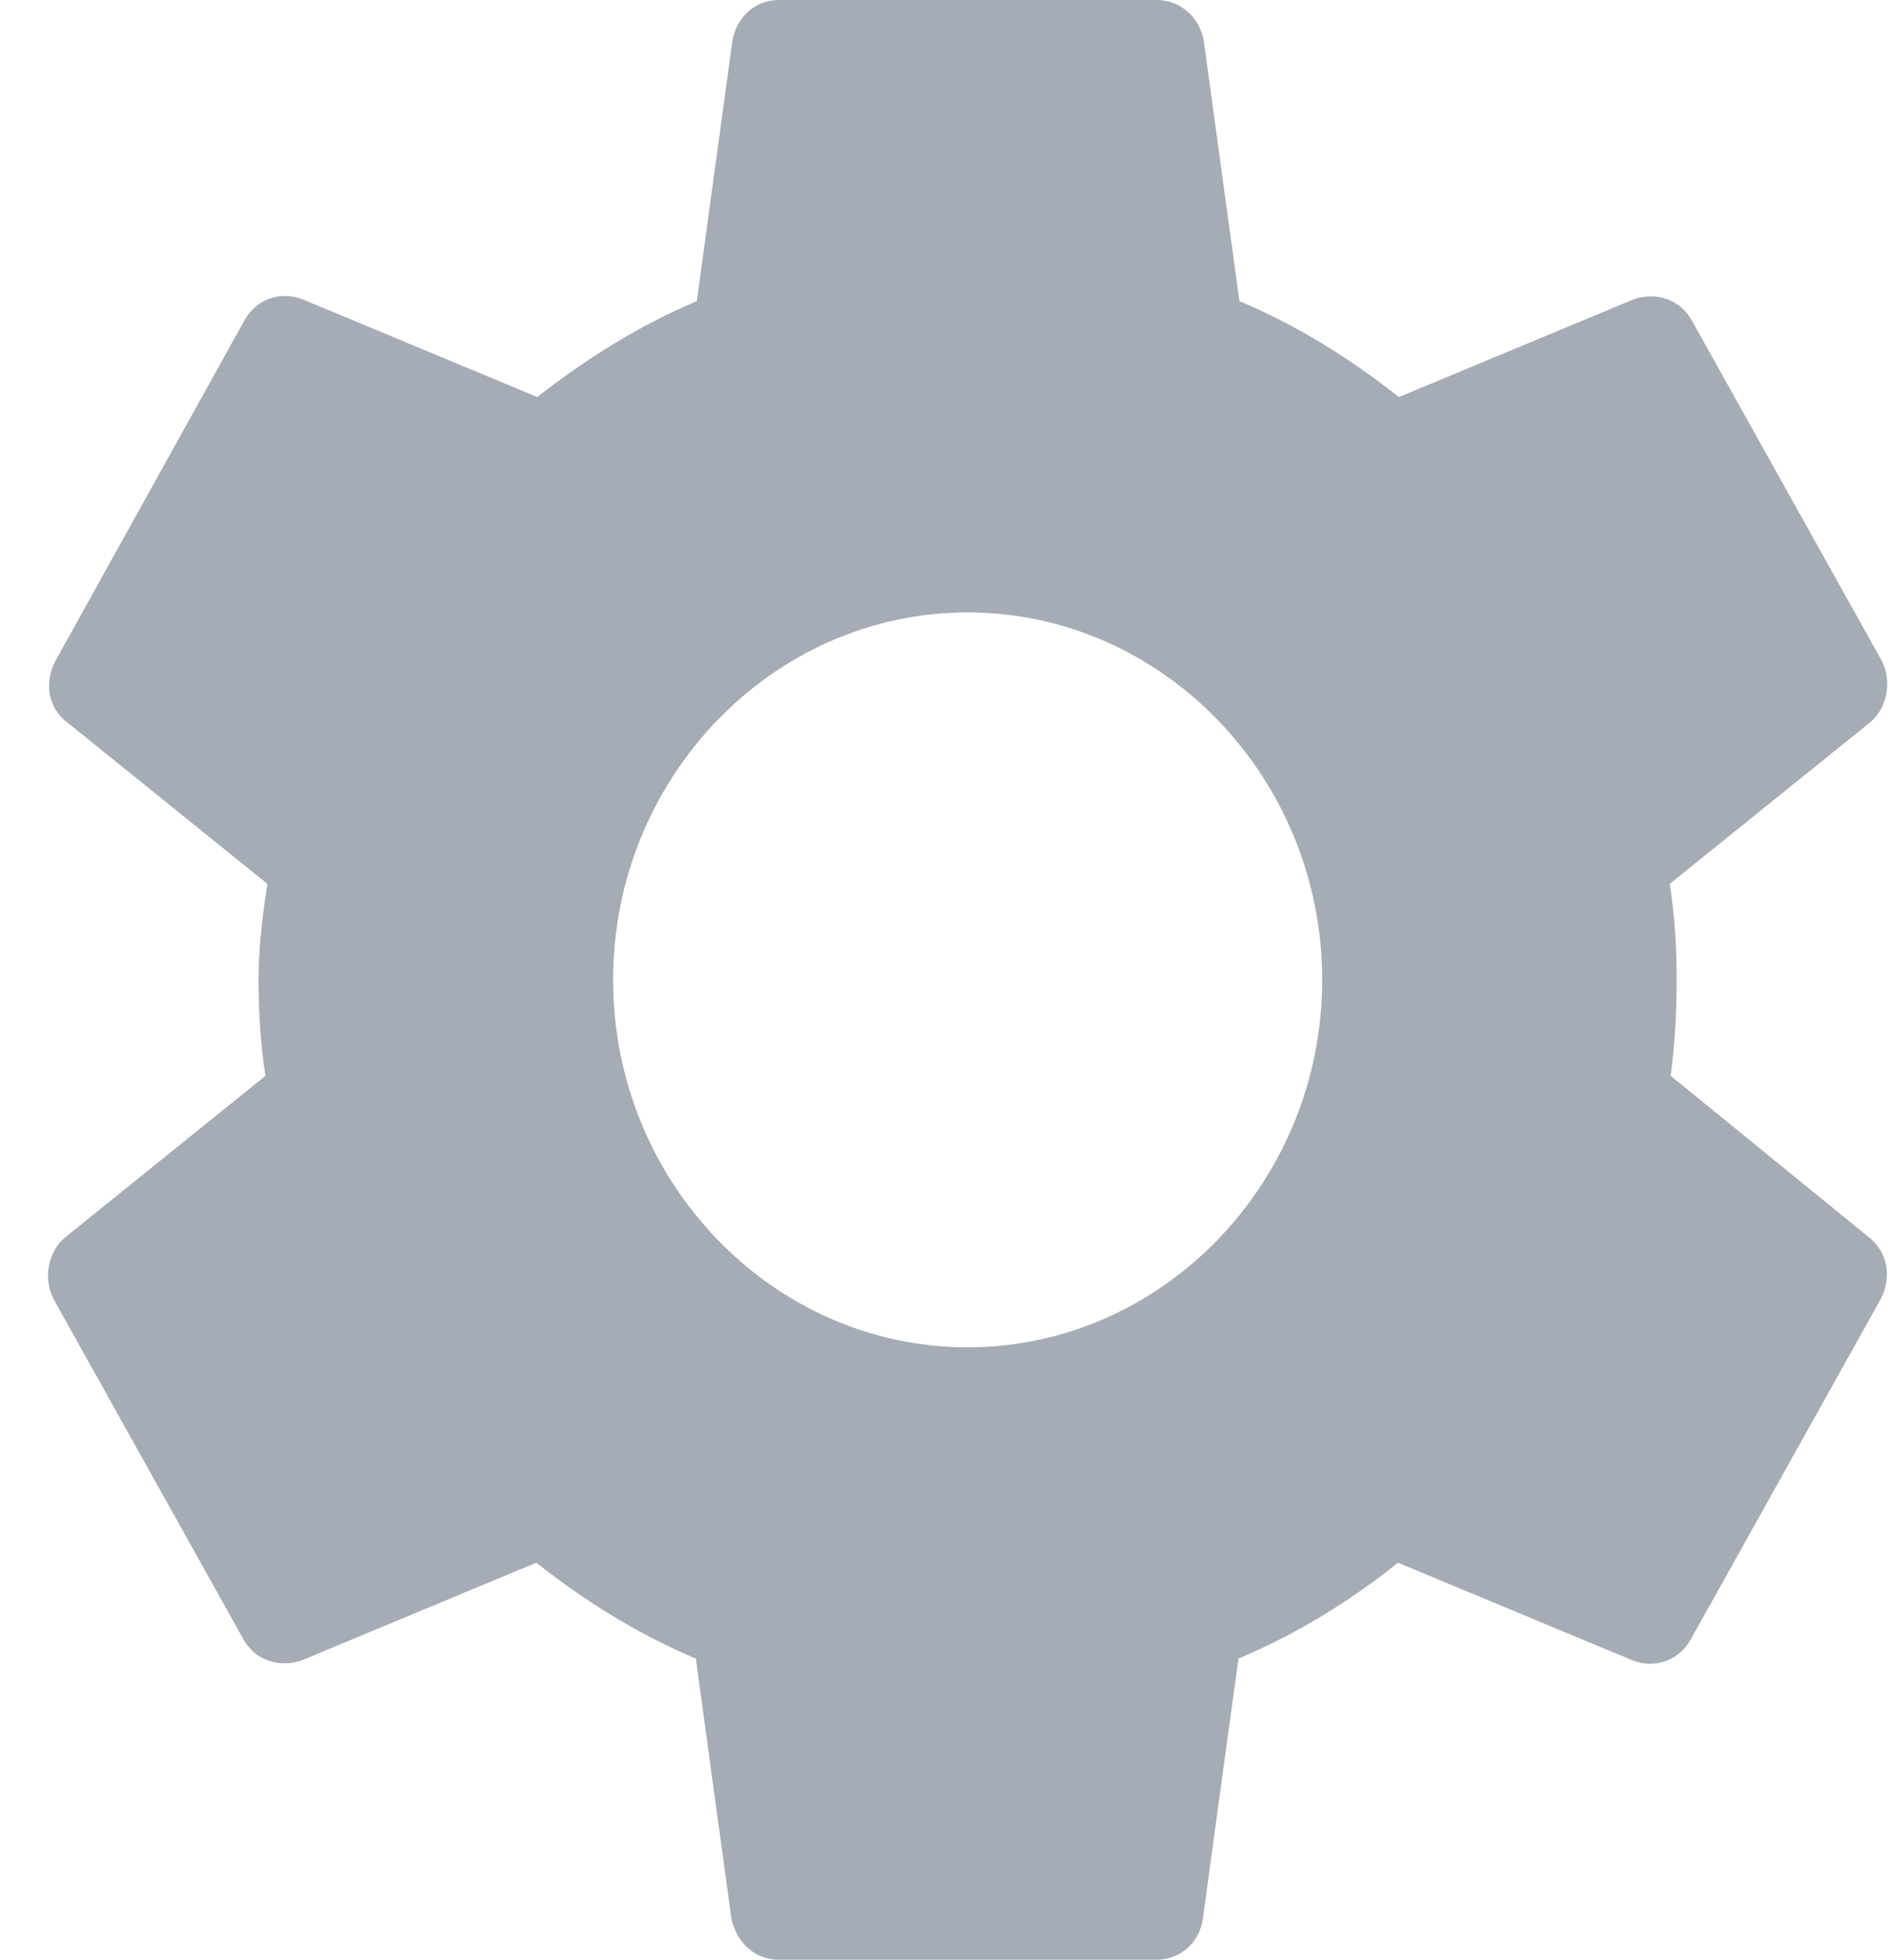 <svg width="31" height="32" viewBox="0 0 31 32" fill="none" xmlns="http://www.w3.org/2000/svg">
<path d="M27.288 17.567C27.353 17.067 27.385 16.55 27.385 16C27.385 15.467 27.353 14.933 27.272 14.433L30.538 11.8C30.827 11.567 30.907 11.117 30.731 10.783L27.642 5.25C27.449 4.883 27.047 4.767 26.693 4.883L22.849 6.483C22.045 5.85 21.192 5.317 20.243 4.917L19.664 0.683C19.6 0.283 19.278 0 18.892 0H12.716C12.33 0 12.024 0.283 11.96 0.683L11.381 4.917C10.432 5.317 9.563 5.867 8.775 6.483L4.931 4.883C4.577 4.75 4.175 4.883 3.982 5.25L0.91 10.783C0.717 11.133 0.781 11.567 1.103 11.8L4.368 14.433C4.287 14.933 4.223 15.483 4.223 16C4.223 16.517 4.255 17.067 4.336 17.567L1.07 20.2C0.781 20.433 0.701 20.883 0.877 21.217L3.966 26.75C4.159 27.117 4.561 27.233 4.915 27.117L8.759 25.517C9.563 26.15 10.416 26.683 11.365 27.083L11.944 31.317C12.024 31.717 12.33 32 12.716 32H18.892C19.278 32 19.6 31.717 19.648 31.317L20.227 27.083C21.176 26.683 22.045 26.15 22.833 25.517L26.677 27.117C27.031 27.25 27.433 27.117 27.626 26.75L30.715 21.217C30.907 20.85 30.827 20.433 30.521 20.2L27.288 17.567ZM15.804 22C12.619 22 10.014 19.3 10.014 16C10.014 12.7 12.619 10 15.804 10C18.989 10 21.595 12.7 21.595 16C21.595 19.3 18.989 22 15.804 22Z" fill="#A5ACB5"/>
</svg>
